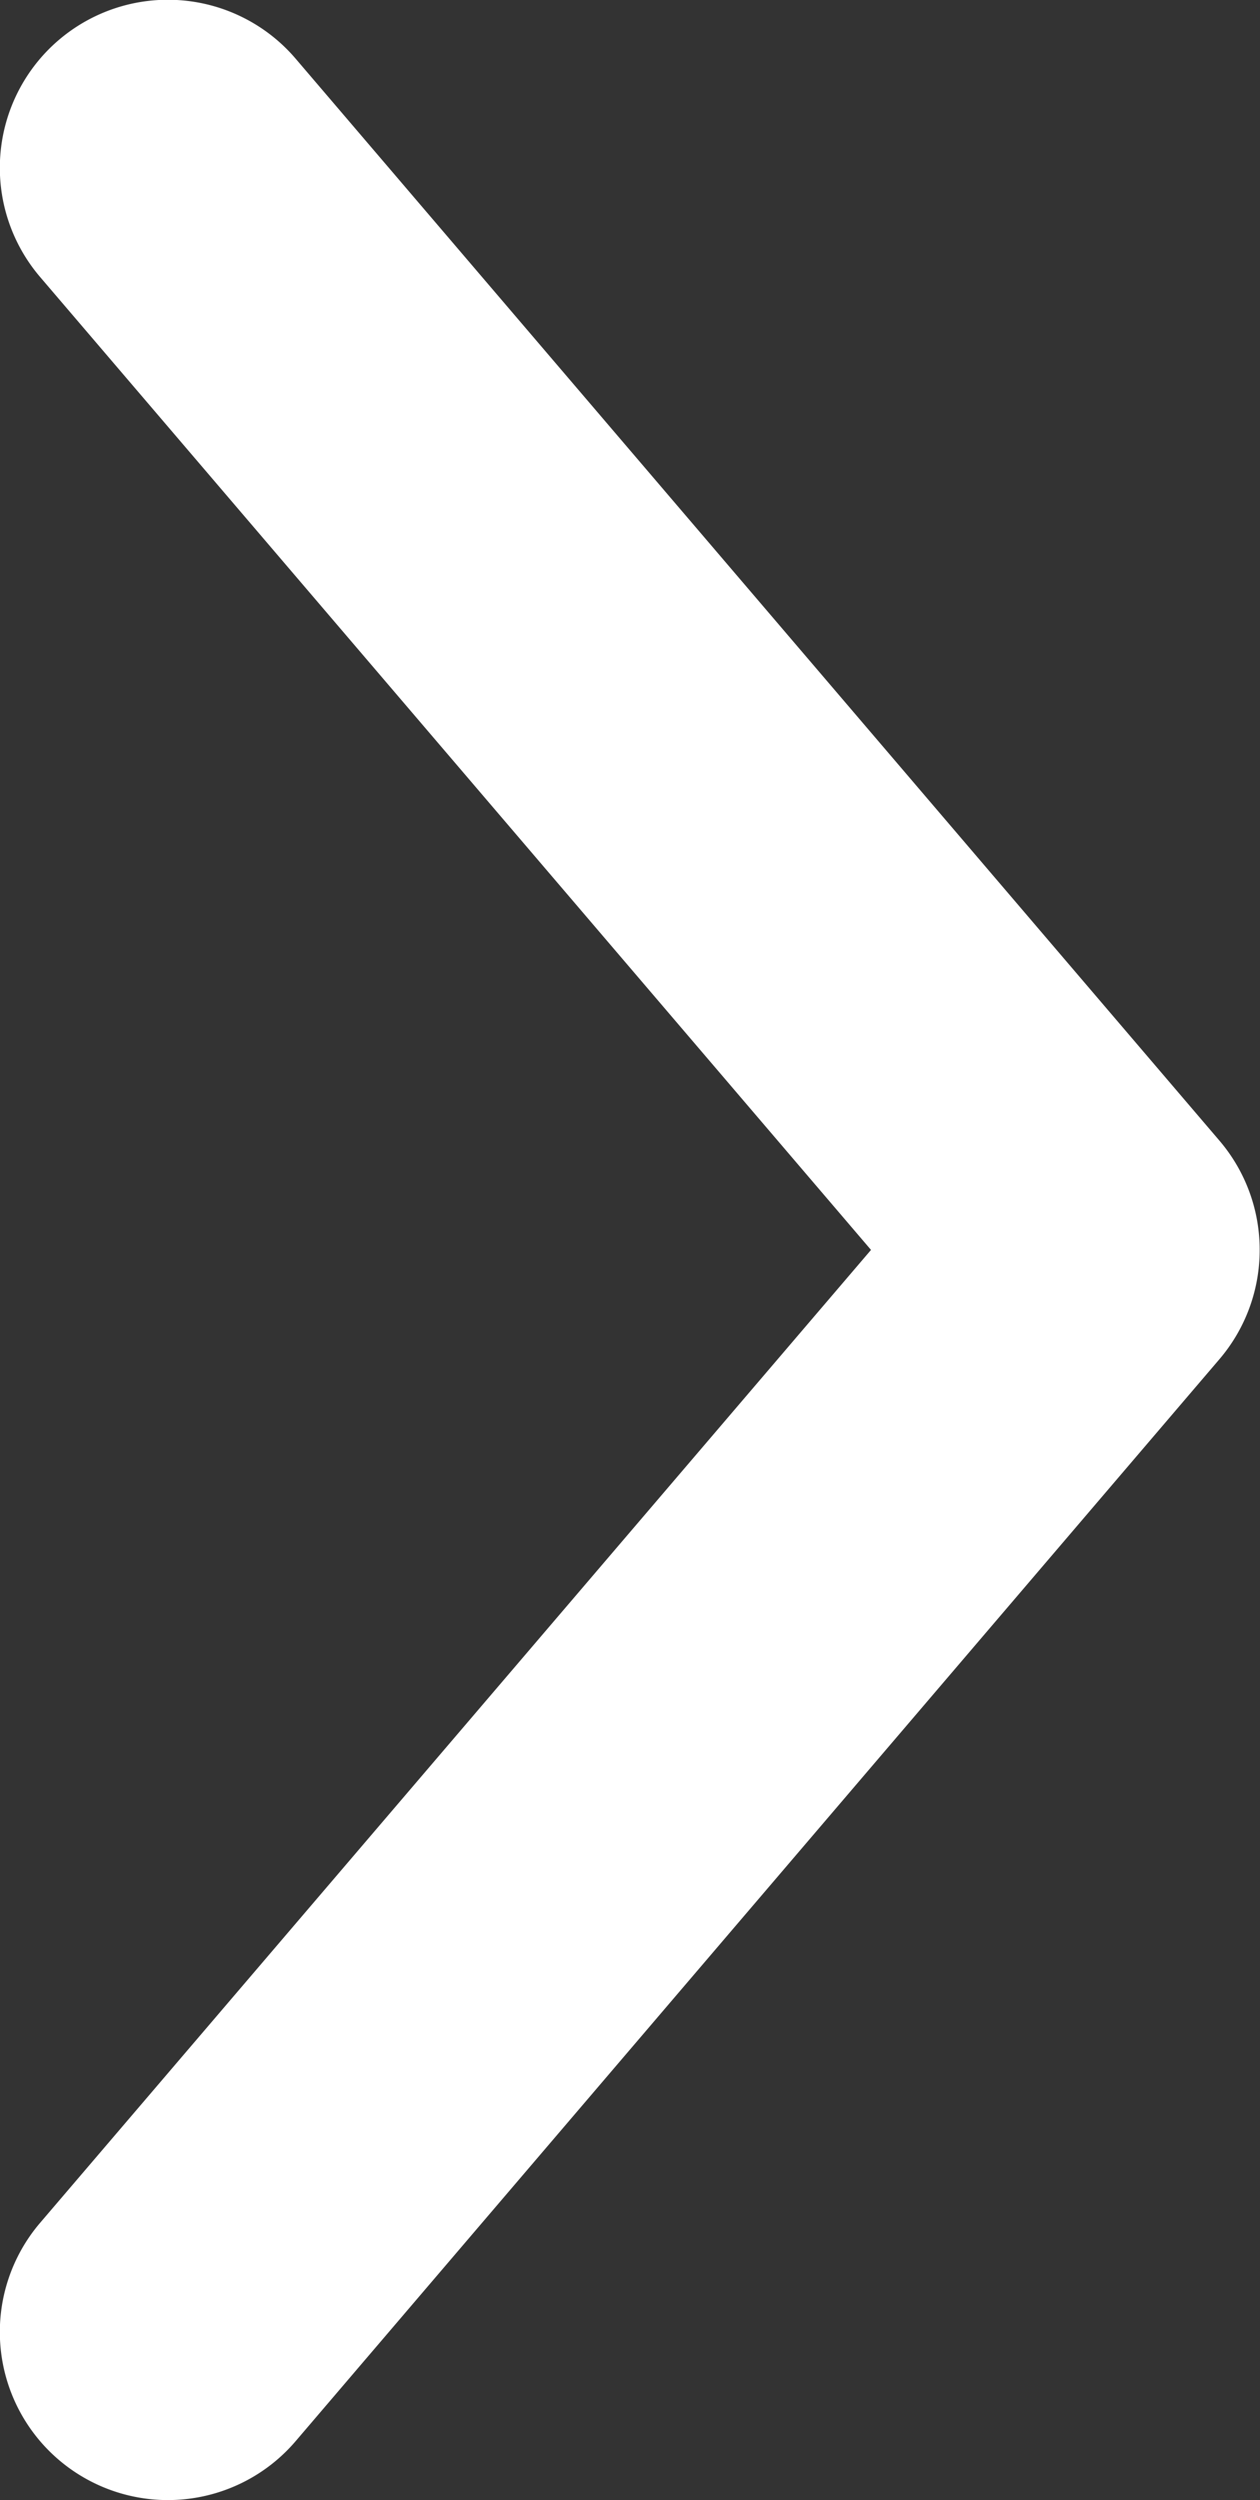 <svg xmlns="http://www.w3.org/2000/svg" viewBox="0 0 7.502 14.881">
  <rect x="0" y="0" width="7.502" height="14.881" fill="#333333" stroke="none"/>
  <g data-name="Icon feather-chevrons-down">
    <path fill="#ffffff" d="M7.5 7.441a1 1 0 0 1-.24.65l-5.5 6.44a1 1 0 1 1-1.521-1.3L5.186 7.44.239 1.649A1 1 0 0 1 1.76.349l5.5 6.44a1 1 0 0 1 .24.652Z" data-name="Tracé 1181"/>
  </g>
</svg>
